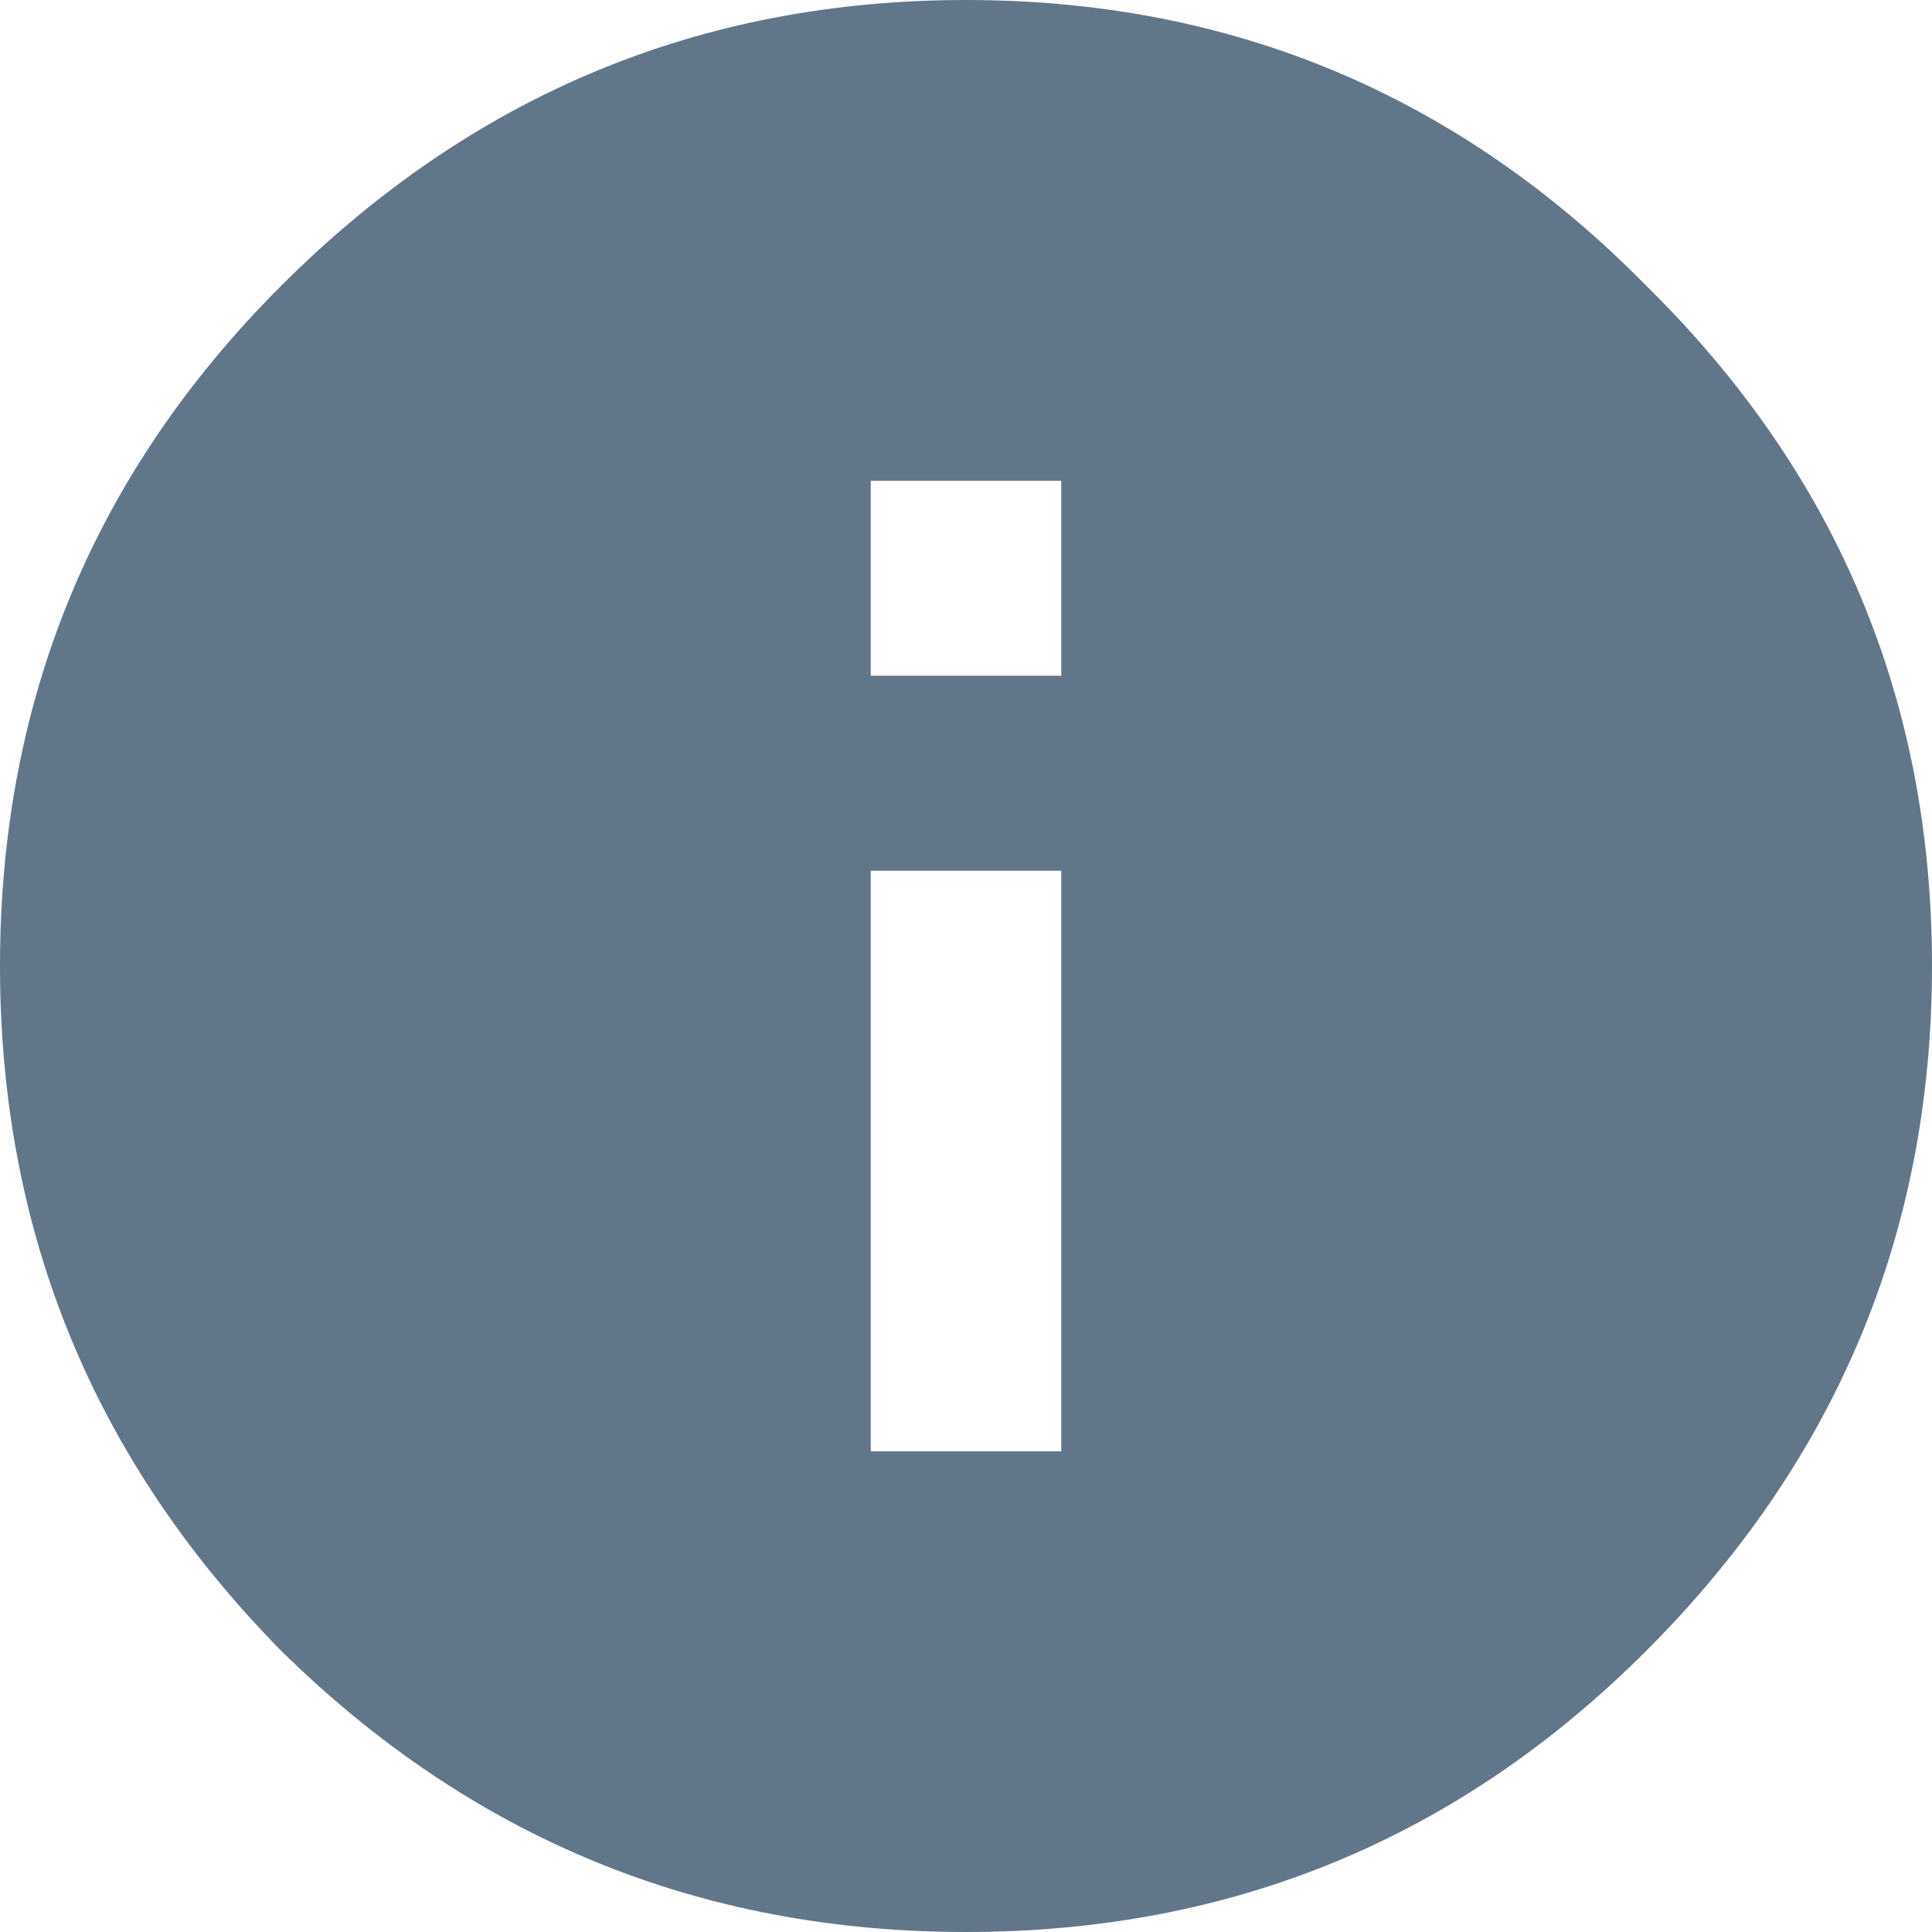 <svg width="20" height="20" viewBox="0 0 20 20" fill="none" xmlns="http://www.w3.org/2000/svg">
<path d="M10.986 6.995V4.977H9.014V6.995H10.986ZM10.986 15.024V9.014H9.014V15.024H10.986ZM2.911 2.958C4.883 0.986 7.246 0 10 0C12.754 0 15.102 0.986 17.042 2.958C19.014 4.898 20 7.246 20 10C20 12.754 19.014 15.117 17.042 17.089C15.102 19.03 12.754 20 10 20C7.246 20 4.883 19.03 2.911 17.089C0.97 15.117 0 12.754 0 10C0 7.246 0.97 4.898 2.911 2.958Z" fill="#62768A"/>
</svg>
